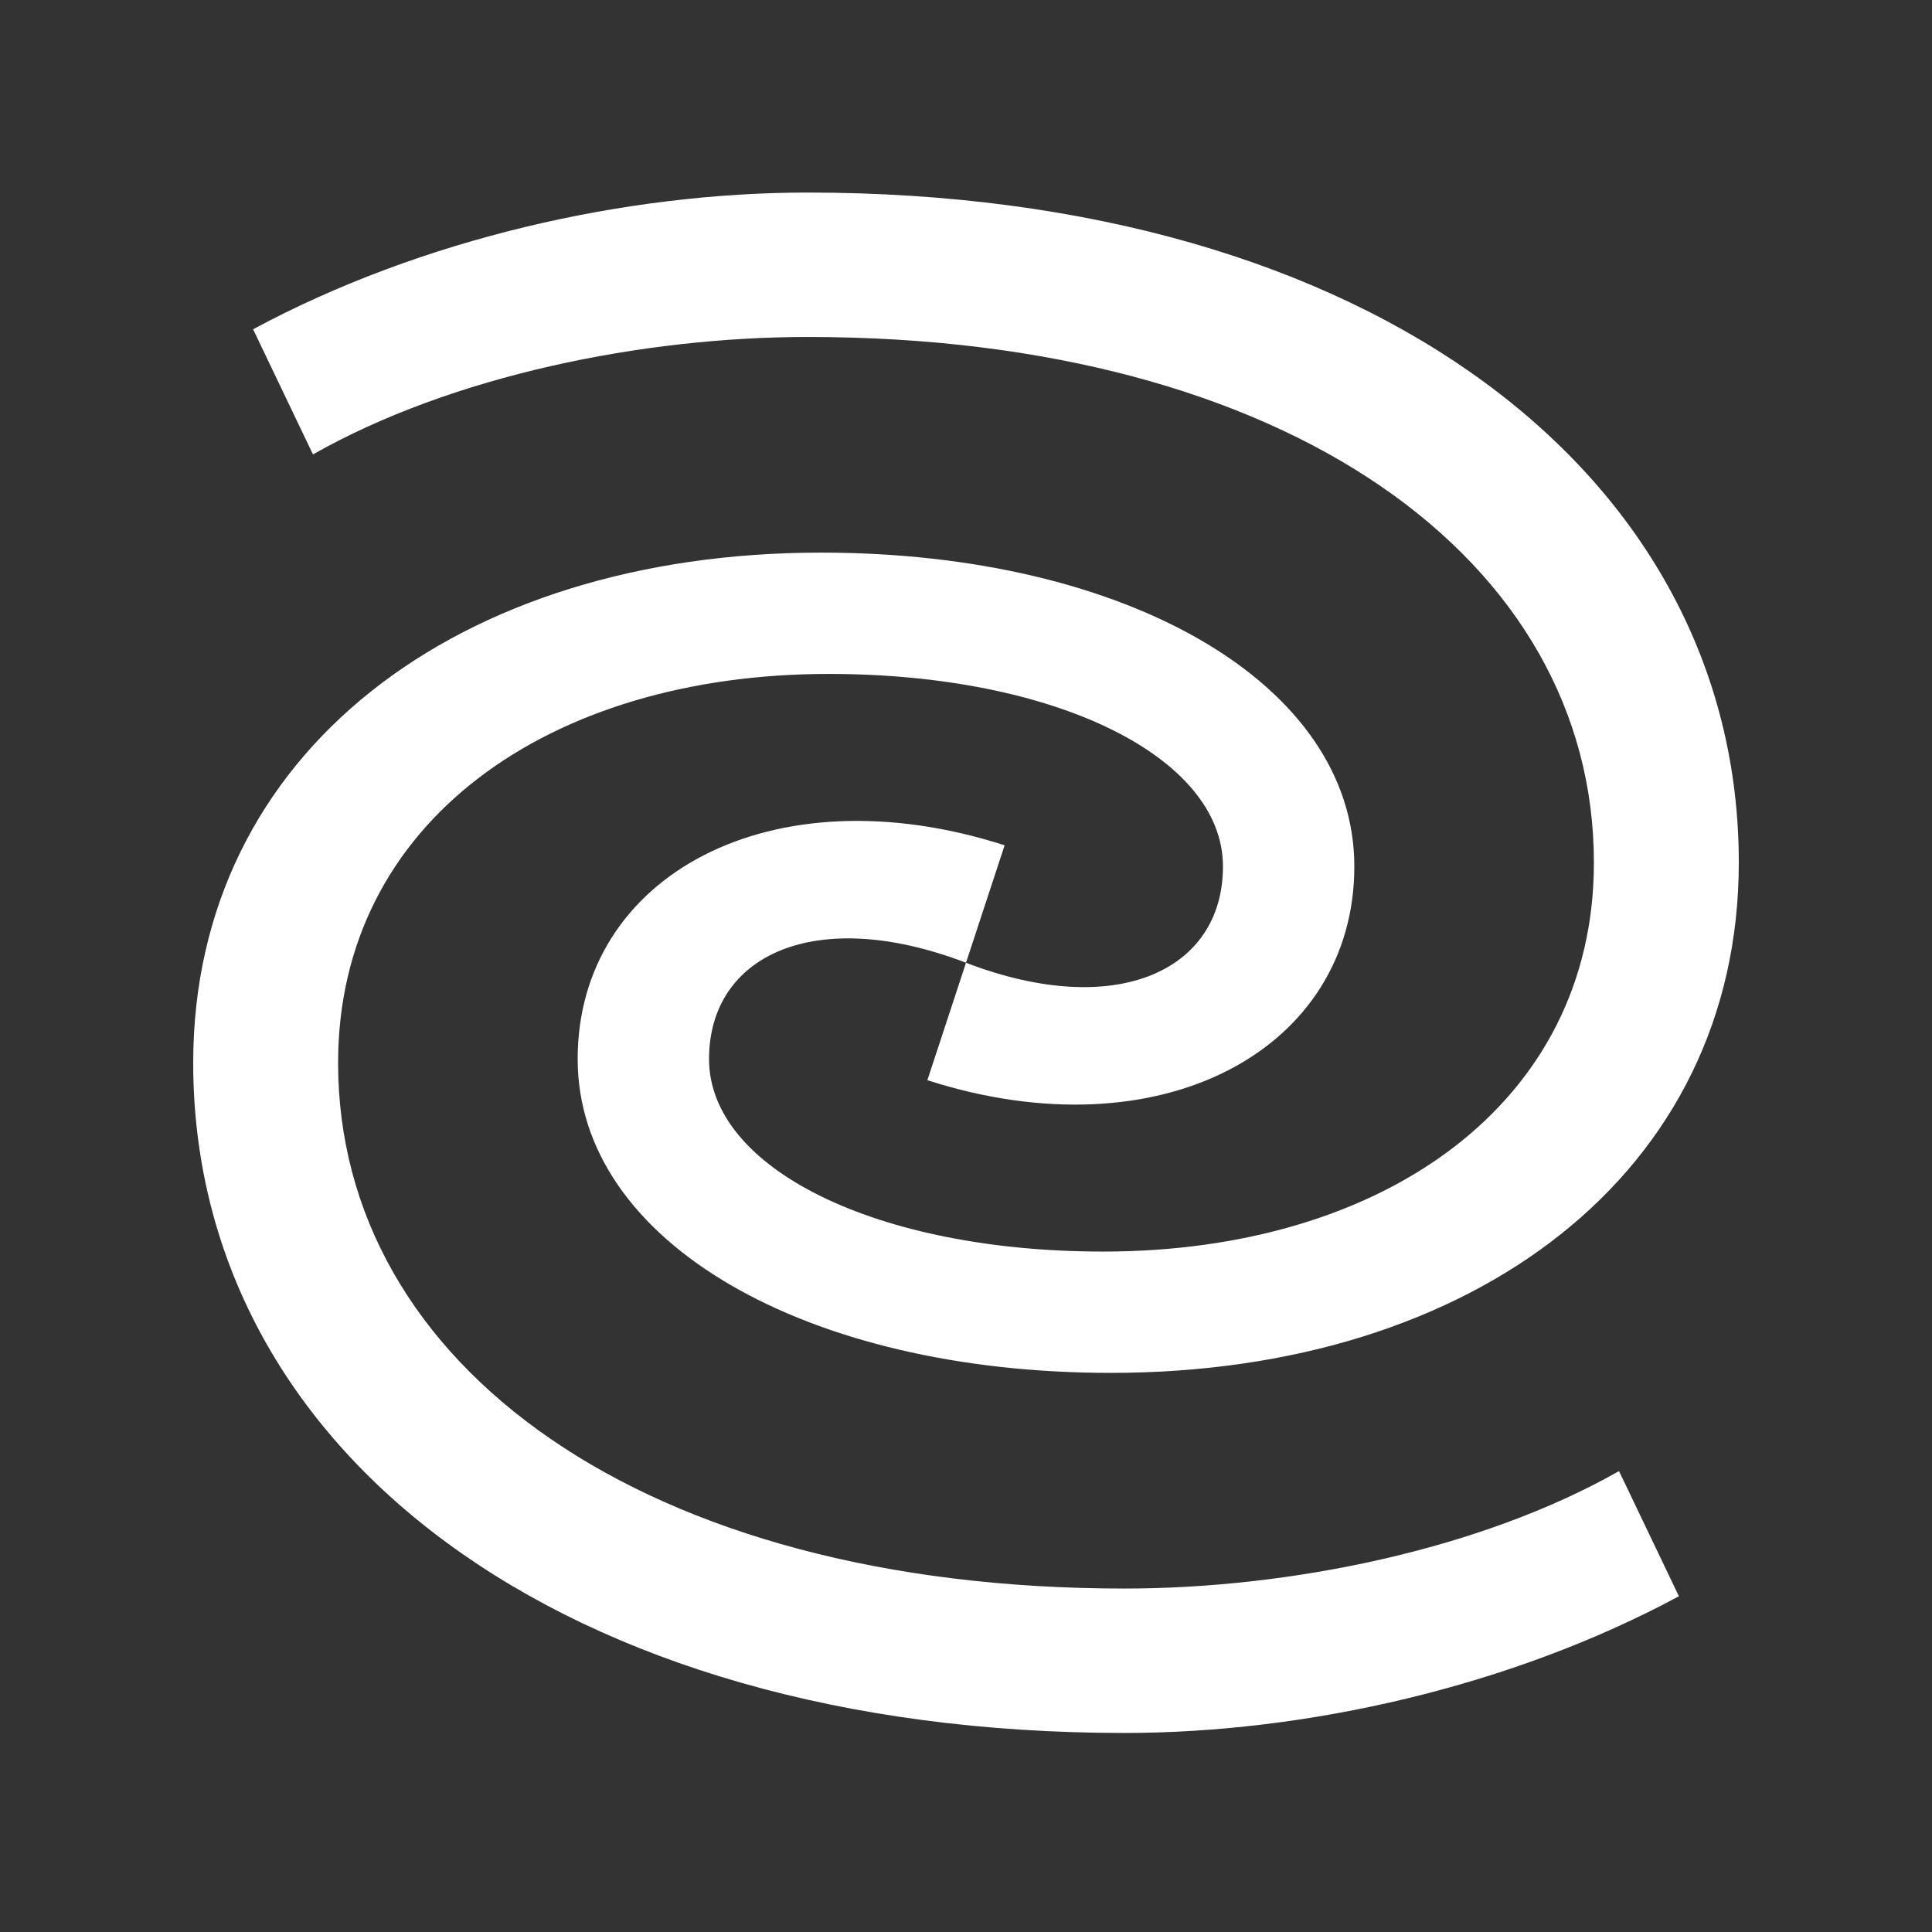 <svg viewBox="0 0 96 96" fill="none" xmlns="http://www.w3.org/2000/svg"><rect x="0" y="0" width="96" height="96" fill="#333333" stroke="none"/><path d="M15.552 22.58c6.912-3.923 16.416-5.836 24.576-5.836 23.904 0 39.072 11.098 39.072 26.12 0 11.96-10.464 19.326-24.384 19.326-11.232 0-19.584-4.114-19.584-9.567 0-5.167 5.28-7.655 12.768-4.784l1.92-5.837c-11.616-3.731-21.216 1.531-21.216 10.62 0 9.09 11.328 15.596 26.496 15.596 18.048 0 31.2-9.95 31.2-25.355 0-19.23-18.24-33.295-46.272-33.295-9.024 0-19.2 2.296-27.552 6.793l2.976 6.219Zm64.896 50.518c-6.912 3.922-16.416 5.836-24.576 5.836-23.904 0-39.072-11.099-39.072-26.12 0-11.96 10.464-19.327 24.384-19.327 11.232 0 19.584 4.114 19.584 9.568 0 5.166-5.28 7.654-12.768 4.784l-1.92 5.836c11.616 3.732 21.216-1.53 21.216-10.62S55.968 27.459 40.8 27.459c-18.048 0-31.2 9.95-31.2 25.355 0 19.231 18.24 33.296 46.272 33.296 9.024 0 19.2-2.296 27.552-6.793l-2.976-6.22Z" fill="#fff"/></svg>